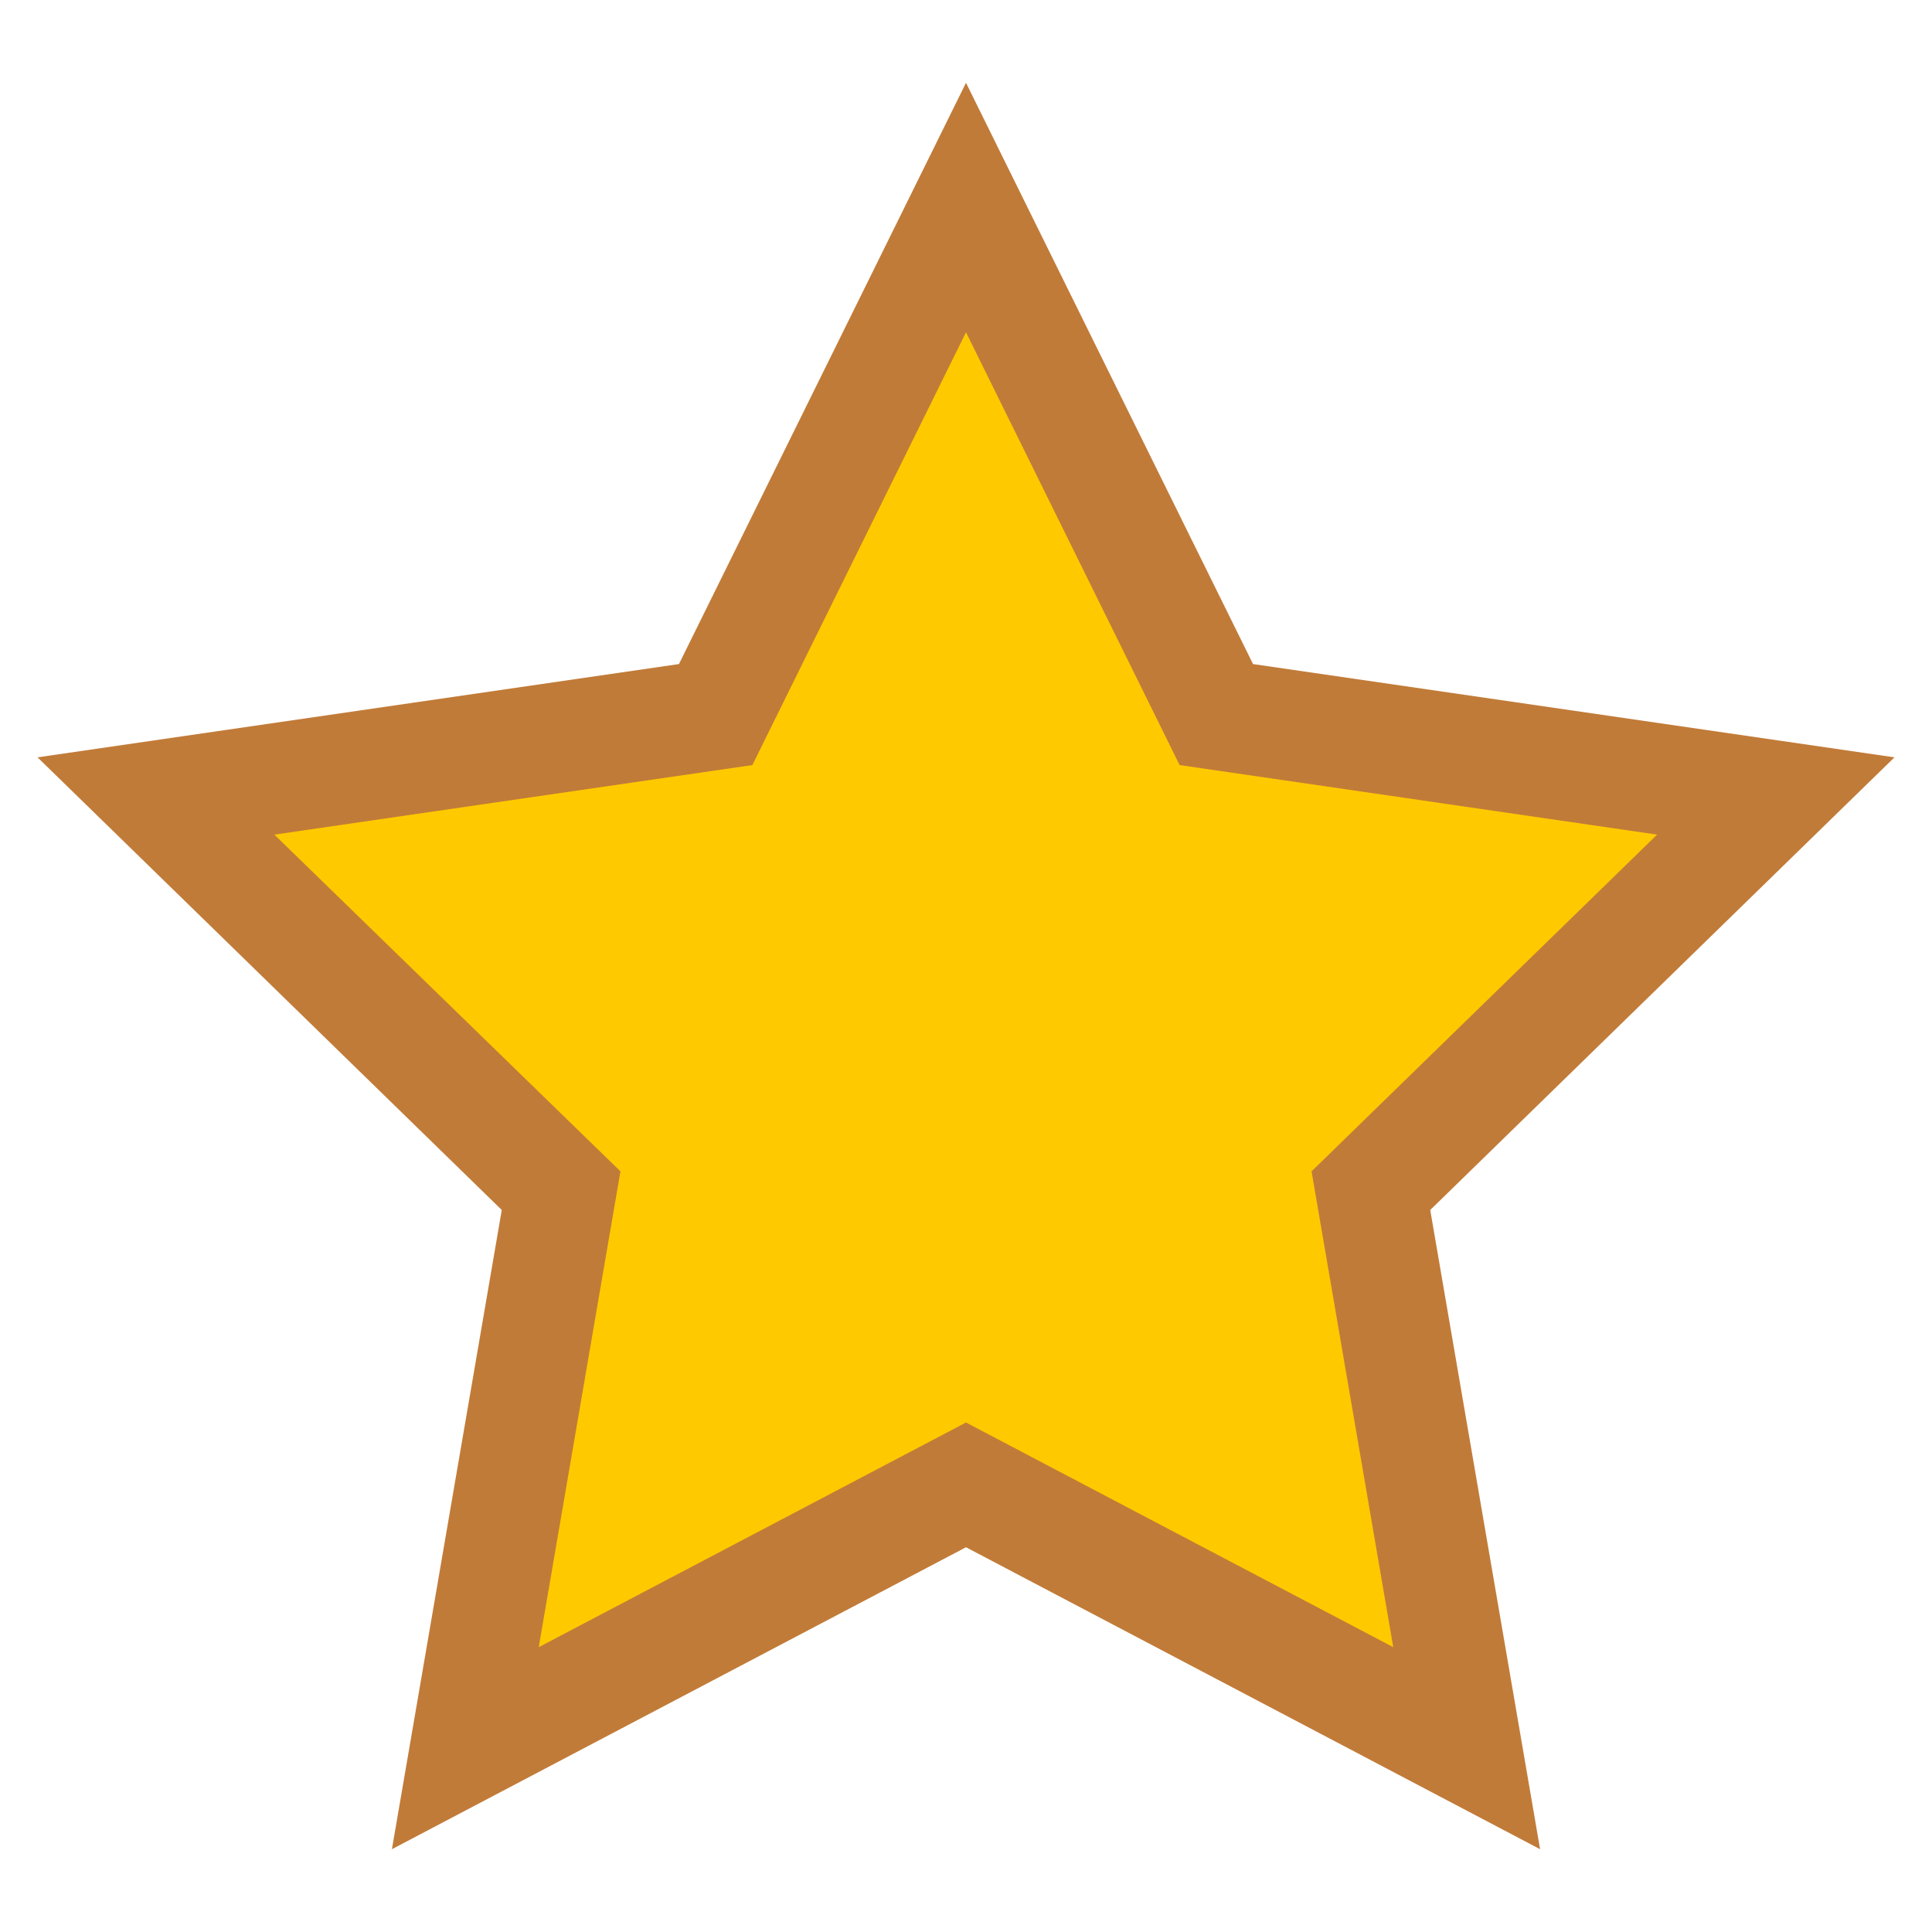 <svg xmlns="http://www.w3.org/2000/svg" viewBox="0 0 35 35"><defs><style>.cls-1{fill:#c17b38;}.cls-2{fill:#ffc900;}.cls-3{fill:none;}</style></defs><g id="Ebene_2" data-name="Ebene 2"><g id="Icons"><polygon class="cls-1" points="17.5 28.03 7.1 33.5 9.09 21.92 0.68 13.72 12.3 12.03 17.5 1.5 22.7 12.03 34.32 13.72 25.91 21.92 27.9 33.5 17.5 28.03"/><polygon class="cls-2" points="17.5 25.77 9.76 29.84 11.24 21.22 4.97 15.12 13.63 13.86 17.5 6.02 21.37 13.86 30.02 15.12 23.76 21.22 25.24 29.84 17.5 25.77"/></g><g id="Boxen_transparent" data-name="Boxen transparent"><rect class="cls-3" width="35" height="35"/></g></g></svg>